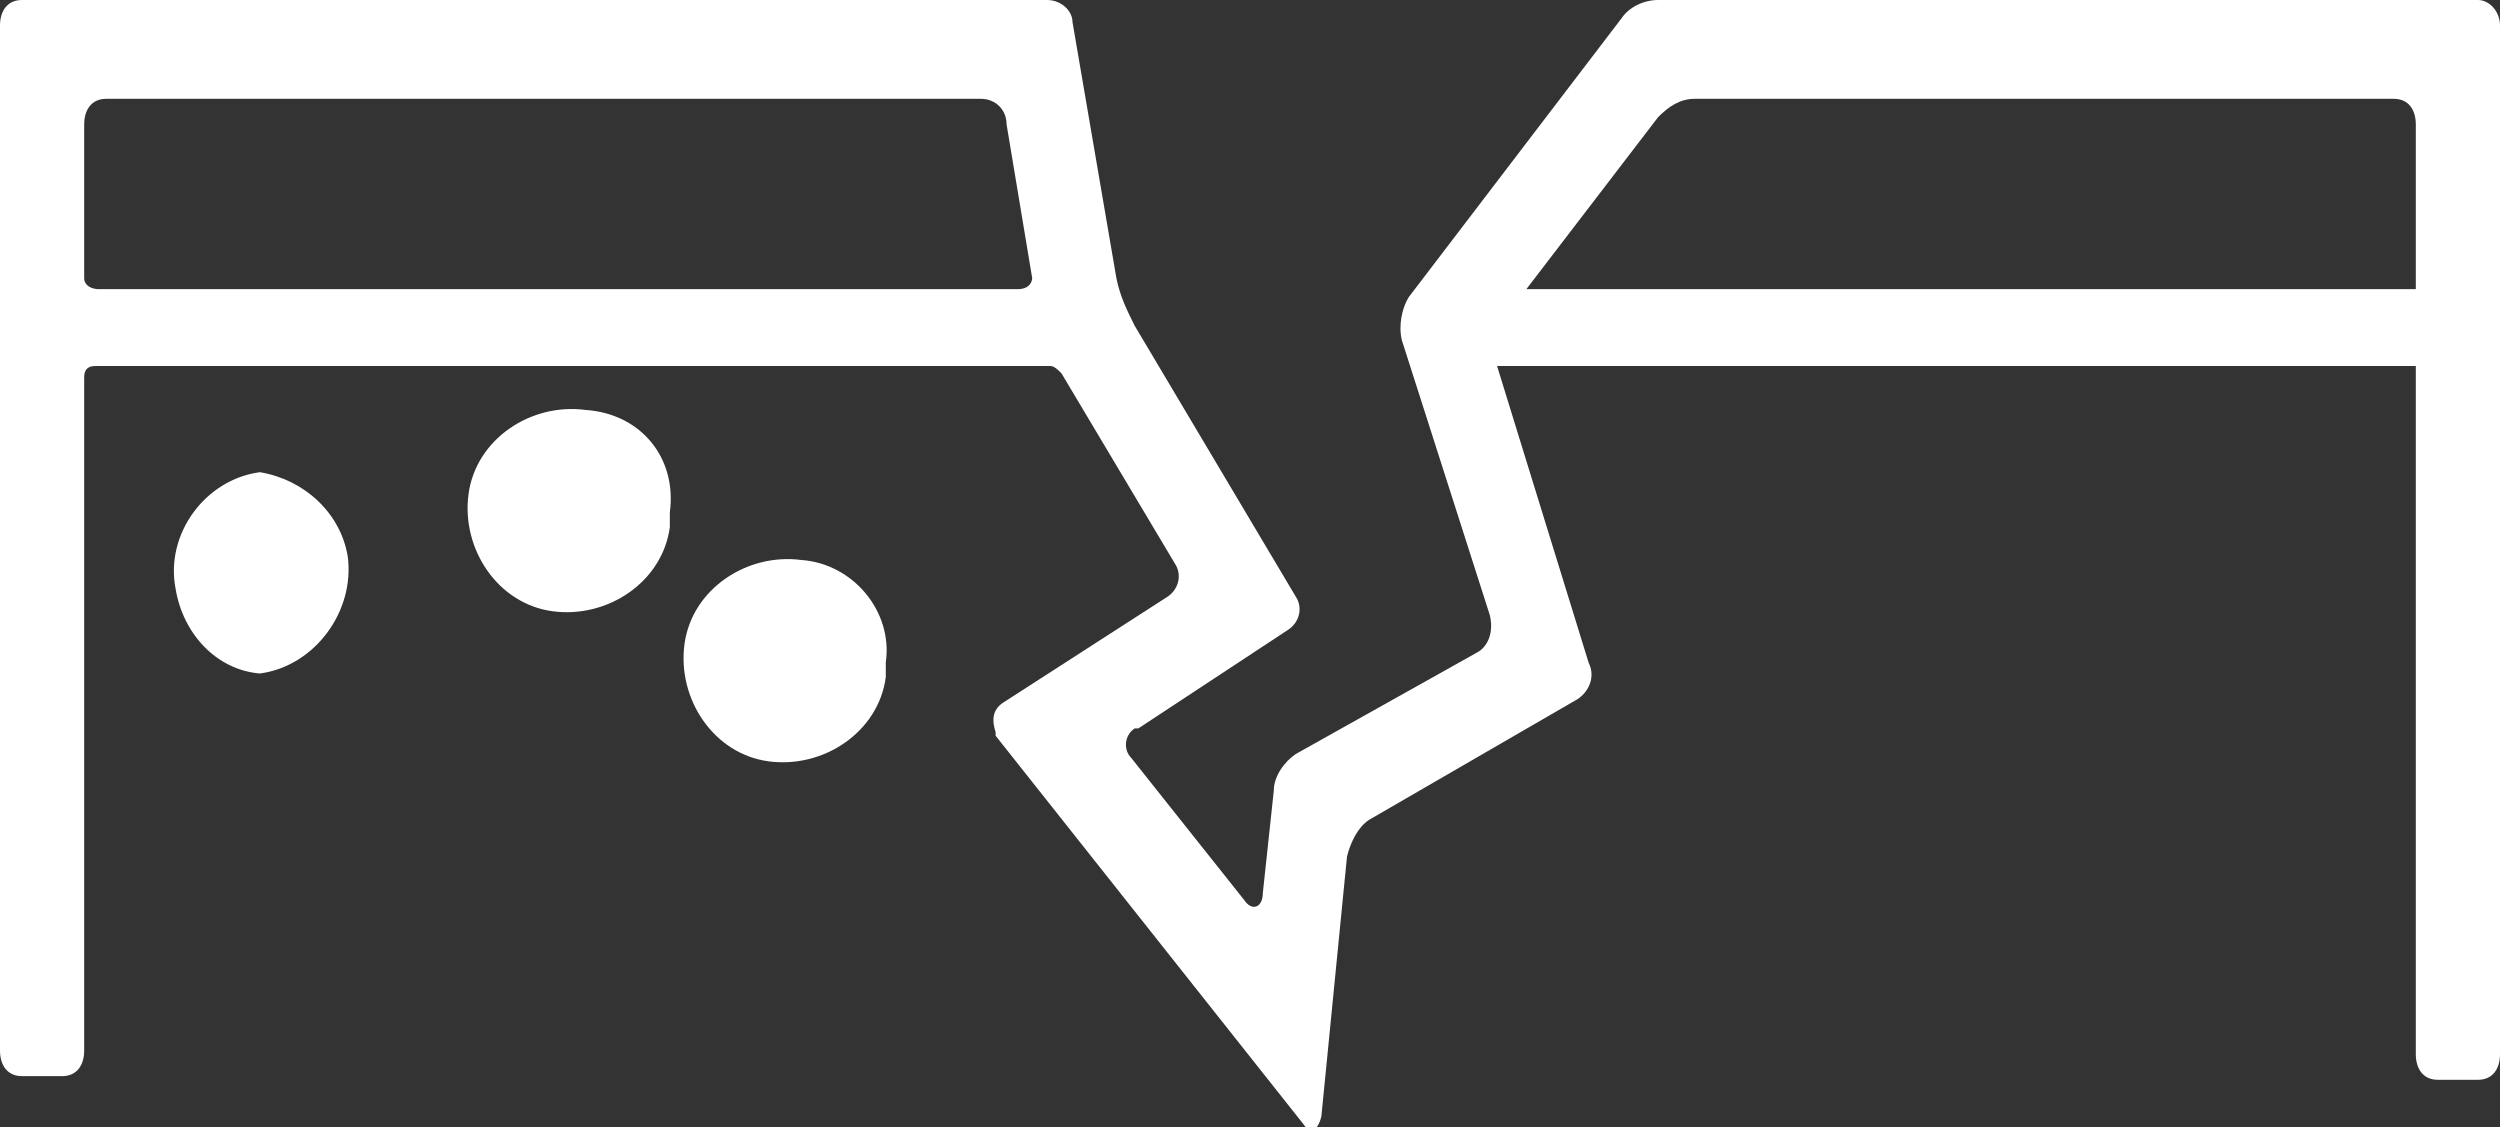 <?xml version="1.0" encoding="utf-8"?>
<!-- Generator: Adobe Illustrator 22.1.0, SVG Export Plug-In . SVG Version: 6.00 Build 0)  -->
<svg version="1.1" id="Group_1752" xmlns="http://www.w3.org/2000/svg" xmlns:xlink="http://www.w3.org/1999/xlink" x="0px" y="0px"
	 viewBox="0 0 68.3 30.8" style="enable-background:new 0 0 68.3 30.8;" xml:space="preserve">
<rect x="0" y="0" width="68.3" height="30.8" fill="#333333" stroke="none"/>
<style type="text/css">
	.st0{fill:#FFFFFF;}
</style>
<path id="Path_158" class="st0" d="M5.6,0h-5C0.2,0,0,0.3,0,0.7v28c0,0.4,0.2,0.7,0.6,0.7h1.1c0.4,0,0.6-0.3,0.6-0.7V10.3
	c0-0.2,0.1-0.3,0.3-0.3l0,0h26.1c0.1,0,0.2,0.1,0.3,0.2l3.1,5.2c0.2,0.3,0.1,0.7-0.2,0.9l-4.5,2.9c-0.3,0.2-0.3,0.5-0.2,0.8
	c0,0,0,0,0,0.1l8.4,10.6c0.2,0.3,0.4,0.2,0.5-0.2l0.7-7.1c0.1-0.4,0.3-0.8,0.6-1l5.7-3.3c0.3-0.2,0.5-0.6,0.3-1L40.9,10H66v18.8
	c0,0.4,0.2,0.7,0.6,0.7h1.1c0.4,0,0.6-0.3,0.6-0.7V0.7C68.3,0.3,68,0,67.7,0h-0.4 M45.3,0c-0.4,0-0.8,0.2-1,0.5l-5.8,7.6
	c-0.2,0.3-0.3,0.8-0.2,1.2l2.4,7.5c0.1,0.4,0,0.8-0.3,1l-5,2.8c-0.3,0.2-0.6,0.6-0.6,1l-0.3,2.8c0,0.4-0.3,0.5-0.5,0.2l-3.1-3.9
	c-0.2-0.2-0.2-0.6,0.1-0.8c0,0,0,0,0.1,0l4.1-2.7c0.3-0.2,0.4-0.6,0.2-0.9L31,8.9c-0.2-0.4-0.4-0.8-0.5-1.3l-1.2-7
	C29.3,0.3,29,0,28.6,0h-0.9 M17.6,0h-2.3 M12.9,0H8.1 M24.8,0h-4.4 M2.3,3.4c0-0.4,0.2-0.7,0.6-0.7h23.9c0.4,0,0.7,0.3,0.7,0.7
	l0.7,4.2c0,0,0,0.3-0.4,0.3H2.7c-0.2,0-0.4-0.1-0.4-0.3V7.5V3.4z M57.4,0H55 M41.7,7.9l3.6-4.7c0.3-0.3,0.6-0.5,1-0.5h19.1
	C65.8,2.7,66,3,66,3.4v4.5H41.7z M64.7,0h-4.8 M52.5,0h-4.8"/>
<path id="Path_159" class="st0" d="M7.1,12.9c-1.5,0.2-2.6,1.7-2.3,3.2c0.2,1.2,1.1,2.2,2.3,2.3c1.5-0.2,2.6-1.7,2.4-3.2
	C9.3,14,8.3,13.1,7.1,12.9z"/>
<path id="Path_160" class="st0" d="M16,11.2c-1.5-0.2-3,0.8-3.2,2.3s0.8,3,2.3,3.2s3-0.8,3.2-2.3c0-0.1,0-0.3,0-0.4
	C18.5,12.5,17.5,11.3,16,11.2z"/>
<path id="Path_161" class="st0" d="M21.9,15.3c-1.5-0.2-3,0.8-3.2,2.3s0.8,3,2.3,3.2s3-0.8,3.2-2.3c0-0.1,0-0.3,0-0.4
	C24.4,16.7,23.3,15.4,21.9,15.3z"/>
</svg>
